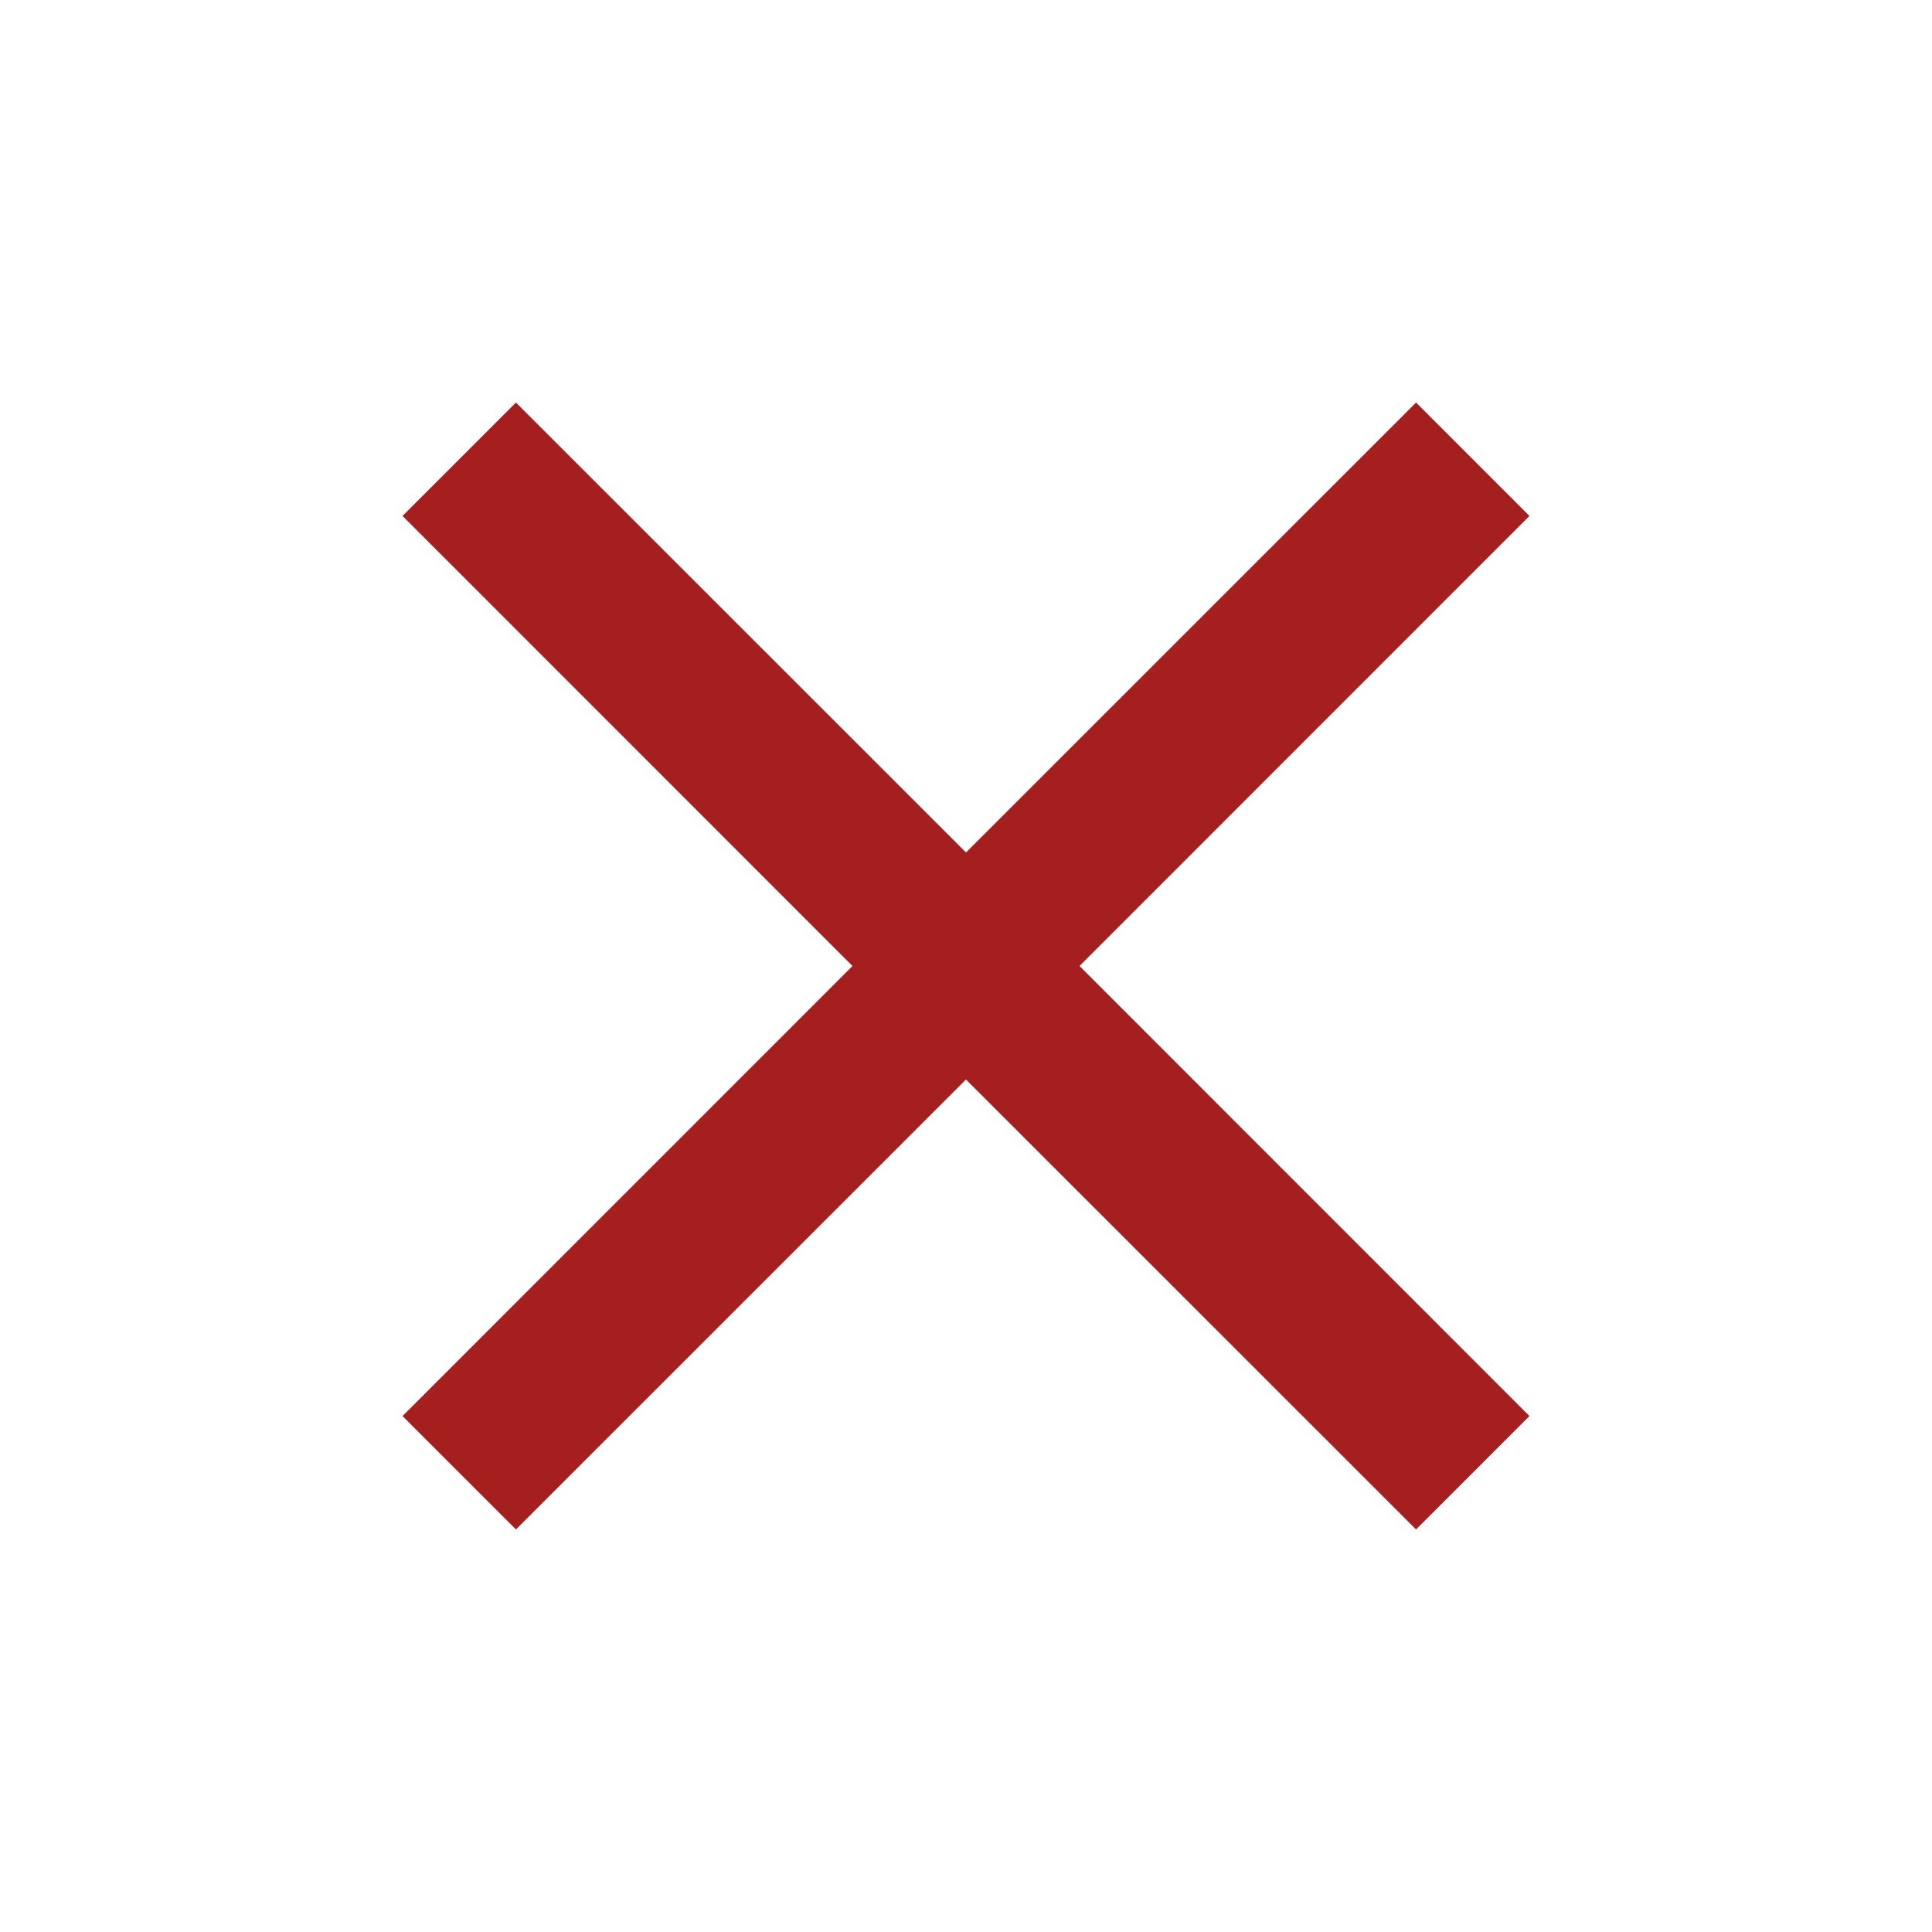 <svg width="17" height="17" viewBox="0 0 17 17" fill="none" xmlns="http://www.w3.org/2000/svg">
<path d="M12.46 3.542L8.5 7.501L4.54 3.542L3.542 4.54L7.501 8.5L3.542 12.46L4.54 13.458L8.5 9.499L12.46 13.458L13.458 12.46L9.499 8.5L13.458 4.54L12.46 3.542Z" fill="#A61F1F"/>
</svg>
